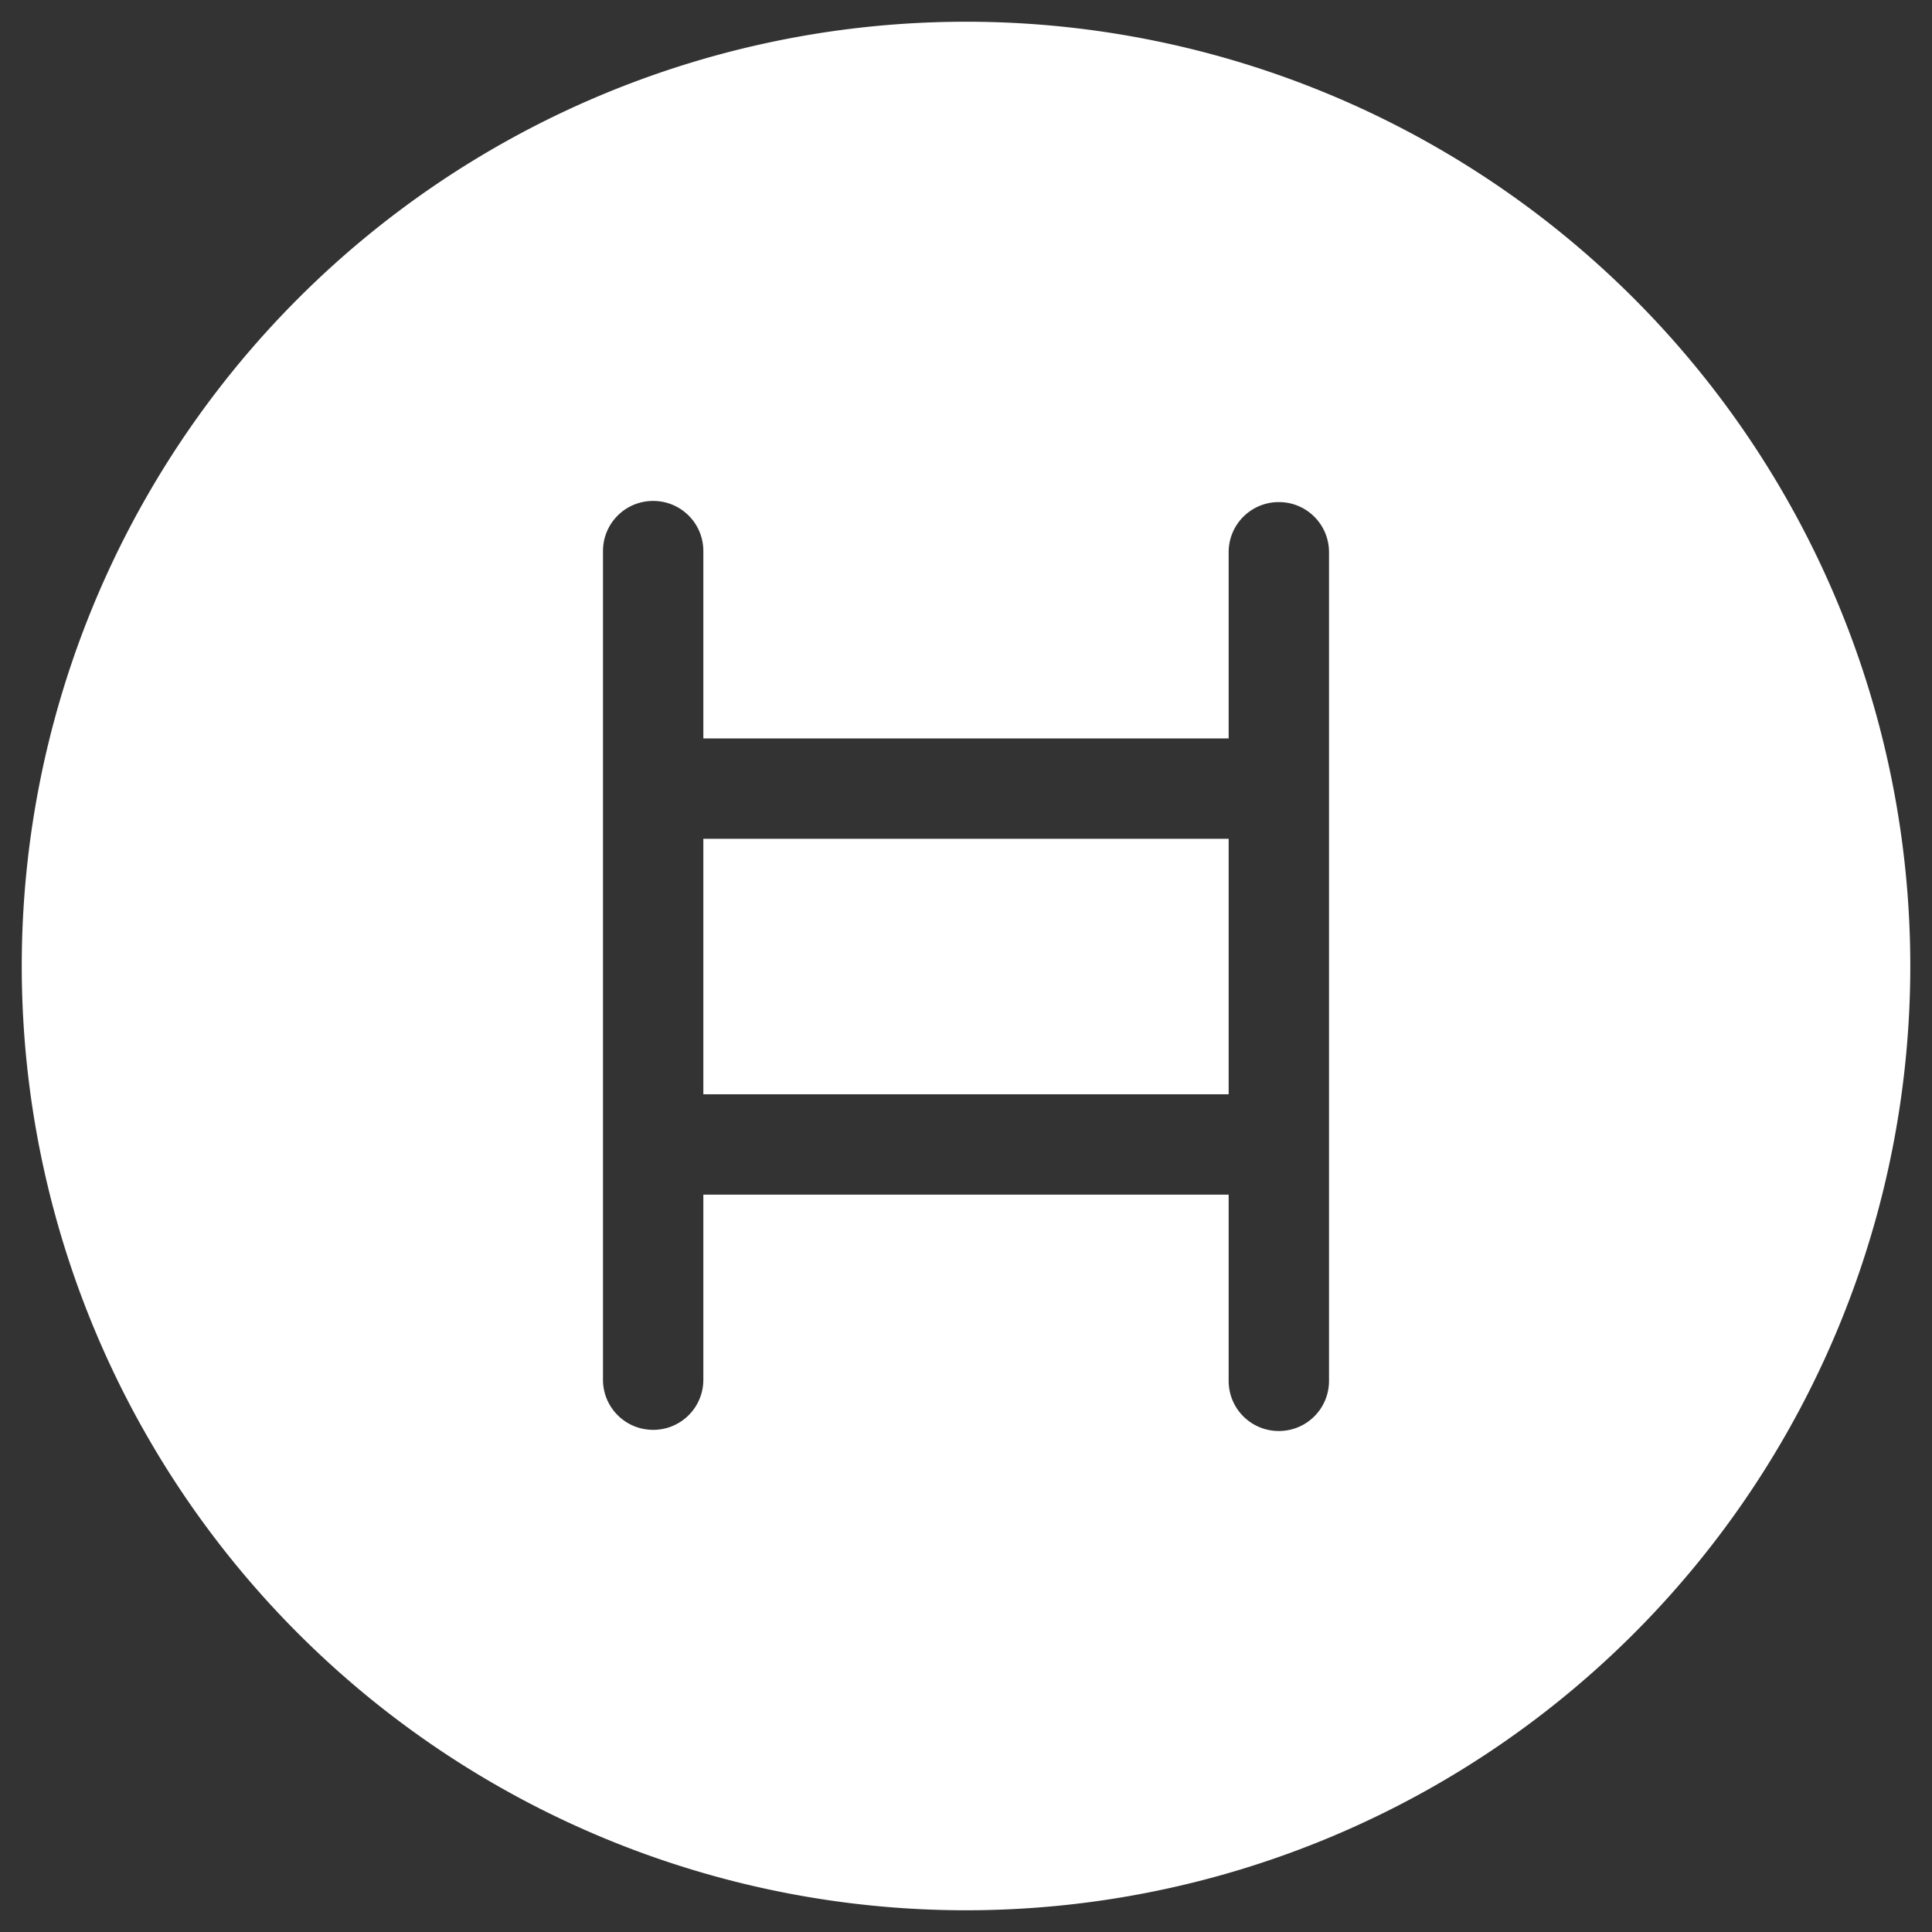 <?xml version="1.0" encoding="UTF-8" standalone="no"?>
<!-- Created with Inkscape (http://www.inkscape.org/) -->

<svg
   width="77mm"
   height="77mm"
   viewBox="0 0 77 77"
   version="1.1"
   id="svg5"
   inkscape:version="1.1.2 (b8e25be833, 2022-02-05)"
   sodipodi:docname="only_ladder.svg"
   xmlns:inkscape="http://www.inkscape.org/namespaces/inkscape"
   xmlns:sodipodi="http://sodipodi.sourceforge.net/DTD/sodipodi-0.dtd"
   xmlns="http://www.w3.org/2000/svg"
   xmlns:svg="http://www.w3.org/2000/svg">
  <rect x="0" y="0" width="77" height="77" fill="#333333" stroke="none"/>
  <sodipodi:namedview
     id="namedview7"
     pagecolor="#505050"
     bordercolor="#ffffff"
     borderopacity="1"
     inkscape:pageshadow="0"
     inkscape:pageopacity="0"
     inkscape:pagecheckerboard="true"
     inkscape:document-units="mm"
     showgrid="false"
     showborder="true"
     inkscape:zoom="0.5026827"
     inkscape:cx="-36.80254"
     inkscape:cy="237.72451"
     inkscape:window-width="1920"
     inkscape:window-height="991"
     inkscape:window-x="-9"
     inkscape:window-y="-9"
     inkscape:window-maximized="1"
     inkscape:current-layer="layer1"
     fit-margin-top="0"
     fit-margin-left="0"
     fit-margin-right="0"
     fit-margin-bottom="0"
     inkscape:object-paths="false"
     height="76mm" />
  <defs
     id="defs2">
    <filter
       id="selectable_hidder_filter"
       width="1"
       height="1"
       x="0"
       y="0"
       style="color-interpolation-filters:sRGB"
       inkscape:label="LPE boolean visibility">
      <feComposite
         id="boolops_hidder_primitive"
         result="composite1"
         operator="arithmetic"
         in2="SourceGraphic"
         in="BackgroundImage"
         k1="0"
         k2="0"
         k3="0"
         k4="0" />
    </filter>
    <inkscape:path-effect
       effect="bool_op"
       id="path-effect949"
       is_visible="true"
       lpeversion="1"
       operand-path=""
       operation="cut"
       swap-operands="false"
       rmv-inner="false"
       filltype-this="from-curve"
       filter=""
       filltype-operand="from-curve" />
  </defs>
  <g
     inkscape:label="Layer 1"
     inkscape:groupmode="layer"
     id="layer1"
     transform="translate(-3.202,-120.388)">
    <path
       id="path1001"
       style="fill:#ffffff;stroke-width:6;stroke-linecap:round"
       d="m 40.749,121.266 a 37.633,37.633 0 0 0 -25.657,11.011 37.633,37.633 0 0 0 0,53.222 37.633,37.633 0 0 0 53.222,0 37.633,37.633 0 0 0 0,-53.222 37.633,37.633 0 0 0 -27.564,-11.011 z m -11.515,19.087 c 1.108,0 2,0.892 2,2 v 7.466 h 20.936 v -7.42 c 0,-1.108 0.892,-2 2,-2 1.108,0 2,0.892 2,2 v 33.022 c 0,1.108 -0.892,2 -2,2 -1.108,0 -2,-0.892 -2,-2 v -7.42 h -20.936 v 7.374 c 0,1.108 -0.892,2 -2,2 -1.108,0 -2,-0.892 -2,-2 v -33.022 c 0,-1.108 0.892,-2 2,-2 z m 2,13.466 v 10.182 h 20.936 v -10.182 z" />
  </g>
</svg>

